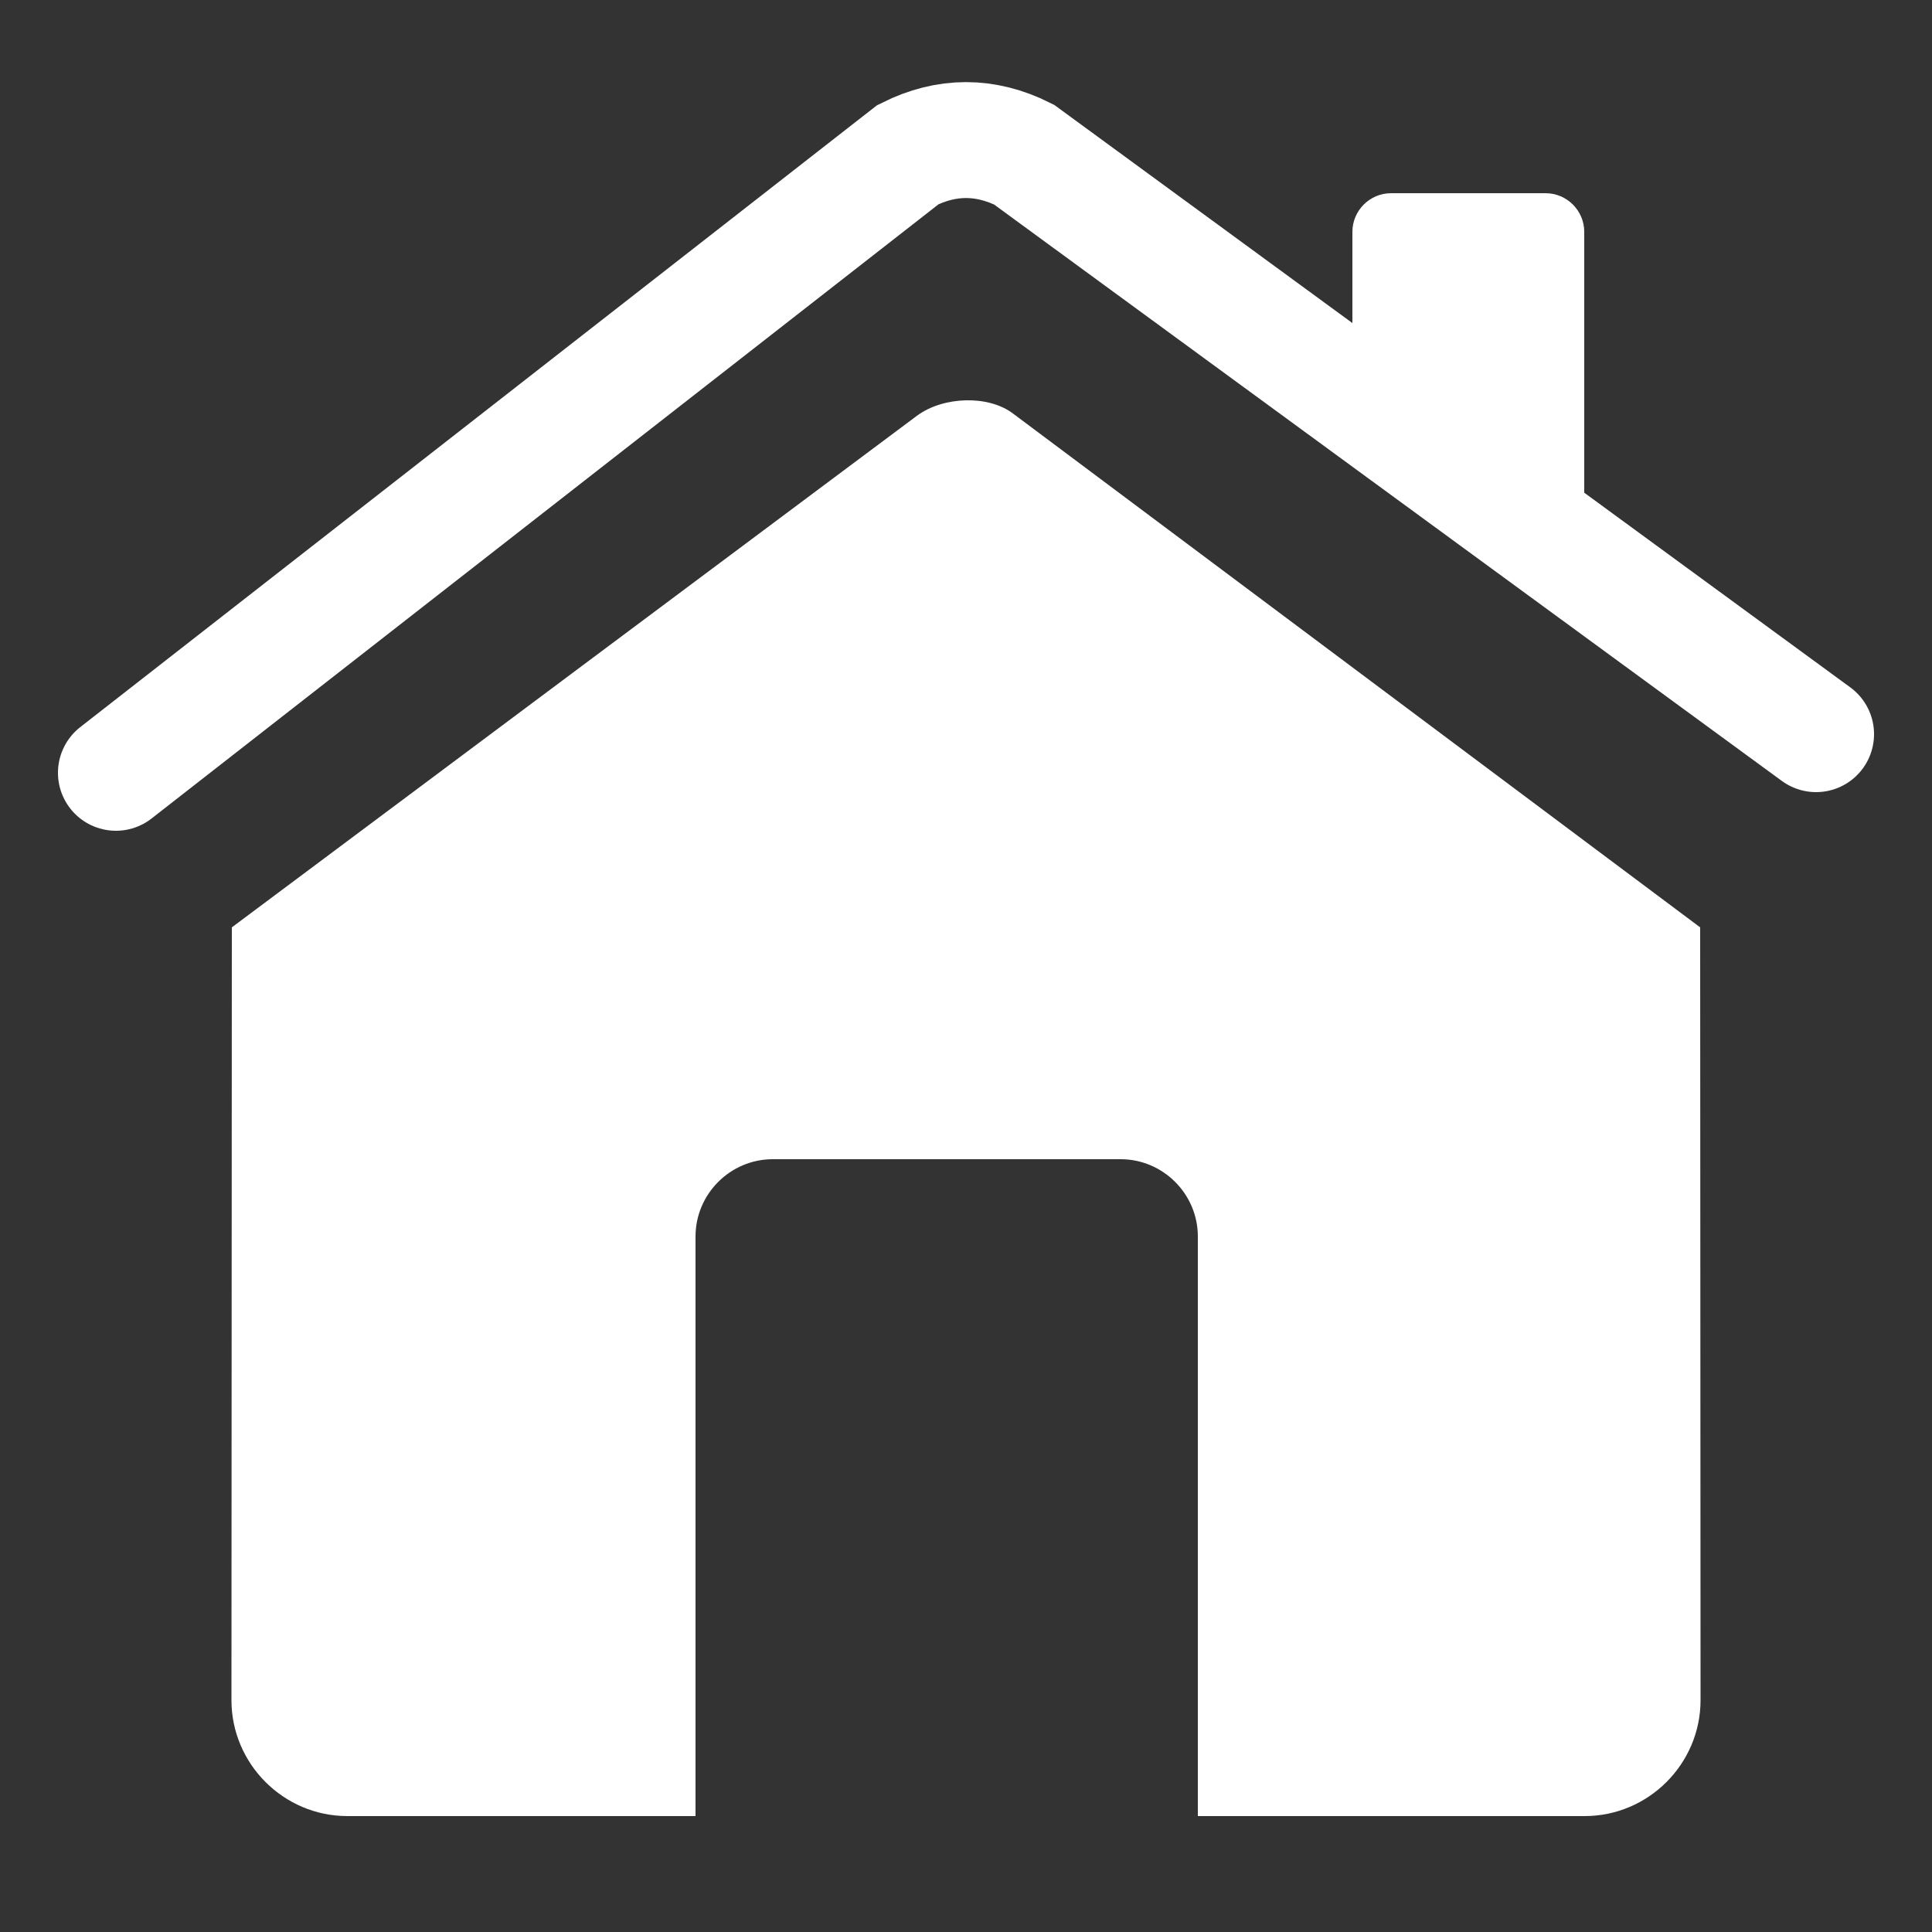 <?xml version="1.0" encoding="UTF-8"?>
<!DOCTYPE svg PUBLIC "-//W3C//DTD SVG 1.1//EN" "http://www.w3.org/Graphics/SVG/1.1/DTD/svg11.dtd">

<svg xmlns="http://www.w3.org/2000/svg" xml:space="preserve" width="100%" height="100%" version="1.1" style="shape-rendering:geometricPrecision; text-rendering:geometricPrecision; image-rendering:optimizeQuality; fill-rule:evenodd; clip-rule:evenodd"
viewBox="0 0 5000 5000"
 xmlns:xlink="http://www.w3.org/1999/xlink">
 <rect x="0" y="0" width="5000" height="5000" fill="#333333" stroke="none"/>
 <defs>
  <style type="text/css">
   <![CDATA[
    .str0 {stroke:#FFFFFF;stroke-width:300;stroke-linecap:round}
    .fil0 {fill:none}
    .fil1 {fill:#FFFFFF}
   ]]>
  </style>
 </defs>
 <g id="Layer_x0020_1">
  <path class="fil0 str0" d="M300 2000l2050 -1600c100,-50 200,-50 300,0l2050 1500"/>
  <path class="fil1" d="M3500 1022l600 439 0 -861c0,-55 -45,-100 -100,-100l-400 0c-55,0 -100,45 -100,100l0 422z"/>
  <path class="fil1" d="M899 4700l901 0 0 -1500c0,-110 90,-200 200,-200l900 0c110,0 200,90 200,200l0 1500 1001 0c165,0 300,-135 300,-300l-1 -2000 -1776 -1328c-33,-26 -79,-37 -124,-36 -45,1 -92,14 -127,40l-1773 1324 -1 2000c0,165 135,300 300,300z"/>
 </g>
</svg>
